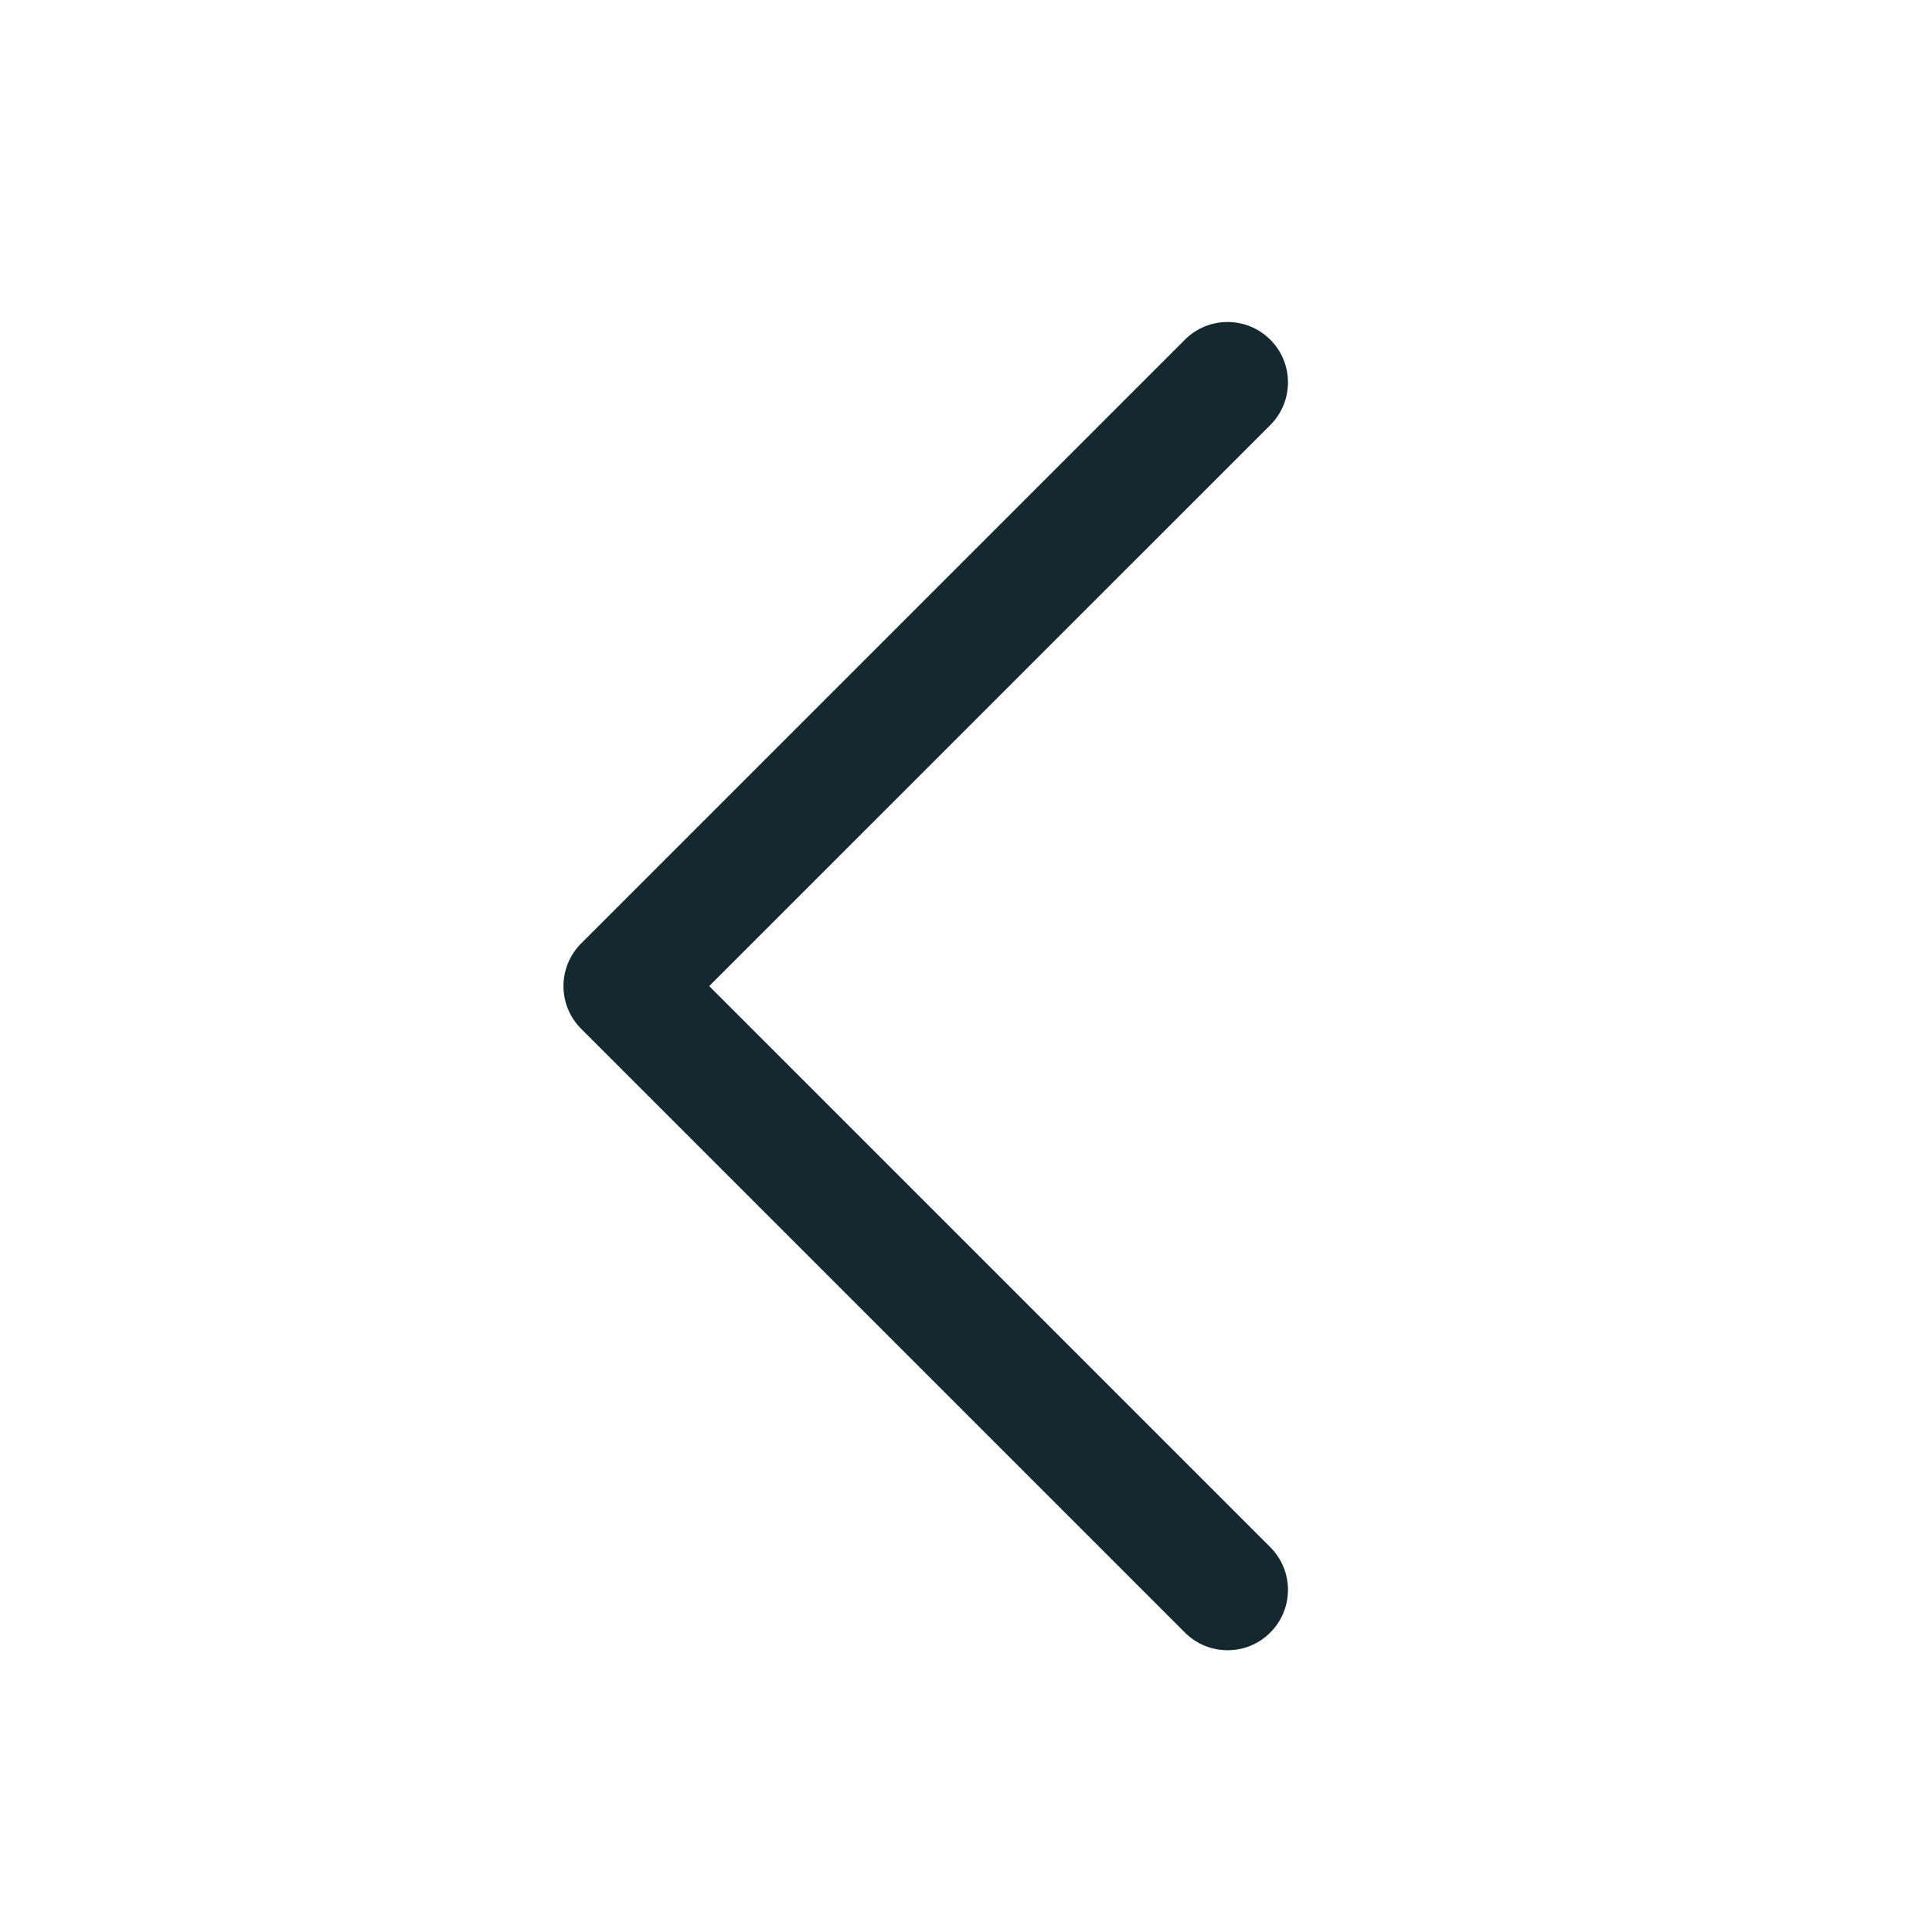 <svg width="40" height="40" viewBox="0 0 40 40" fill="none" xmlns="http://www.w3.org/2000/svg">
<path d="M11.666 20.416C11.666 20.581 11.698 20.743 11.761 20.895C11.824 21.047 11.916 21.184 12.032 21.3L24.532 33.8C25.021 34.289 25.812 34.289 26.3 33.8C26.788 33.312 26.788 32.521 26.3 32.033L14.683 20.416L26.3 8.8C26.788 8.312 26.788 7.521 26.3 7.033C25.811 6.545 25.02 6.544 24.532 7.033L12.032 19.533C11.916 19.649 11.824 19.787 11.761 19.938C11.698 20.09 11.666 20.252 11.666 20.416Z" fill="#13292F"/>
</svg>
